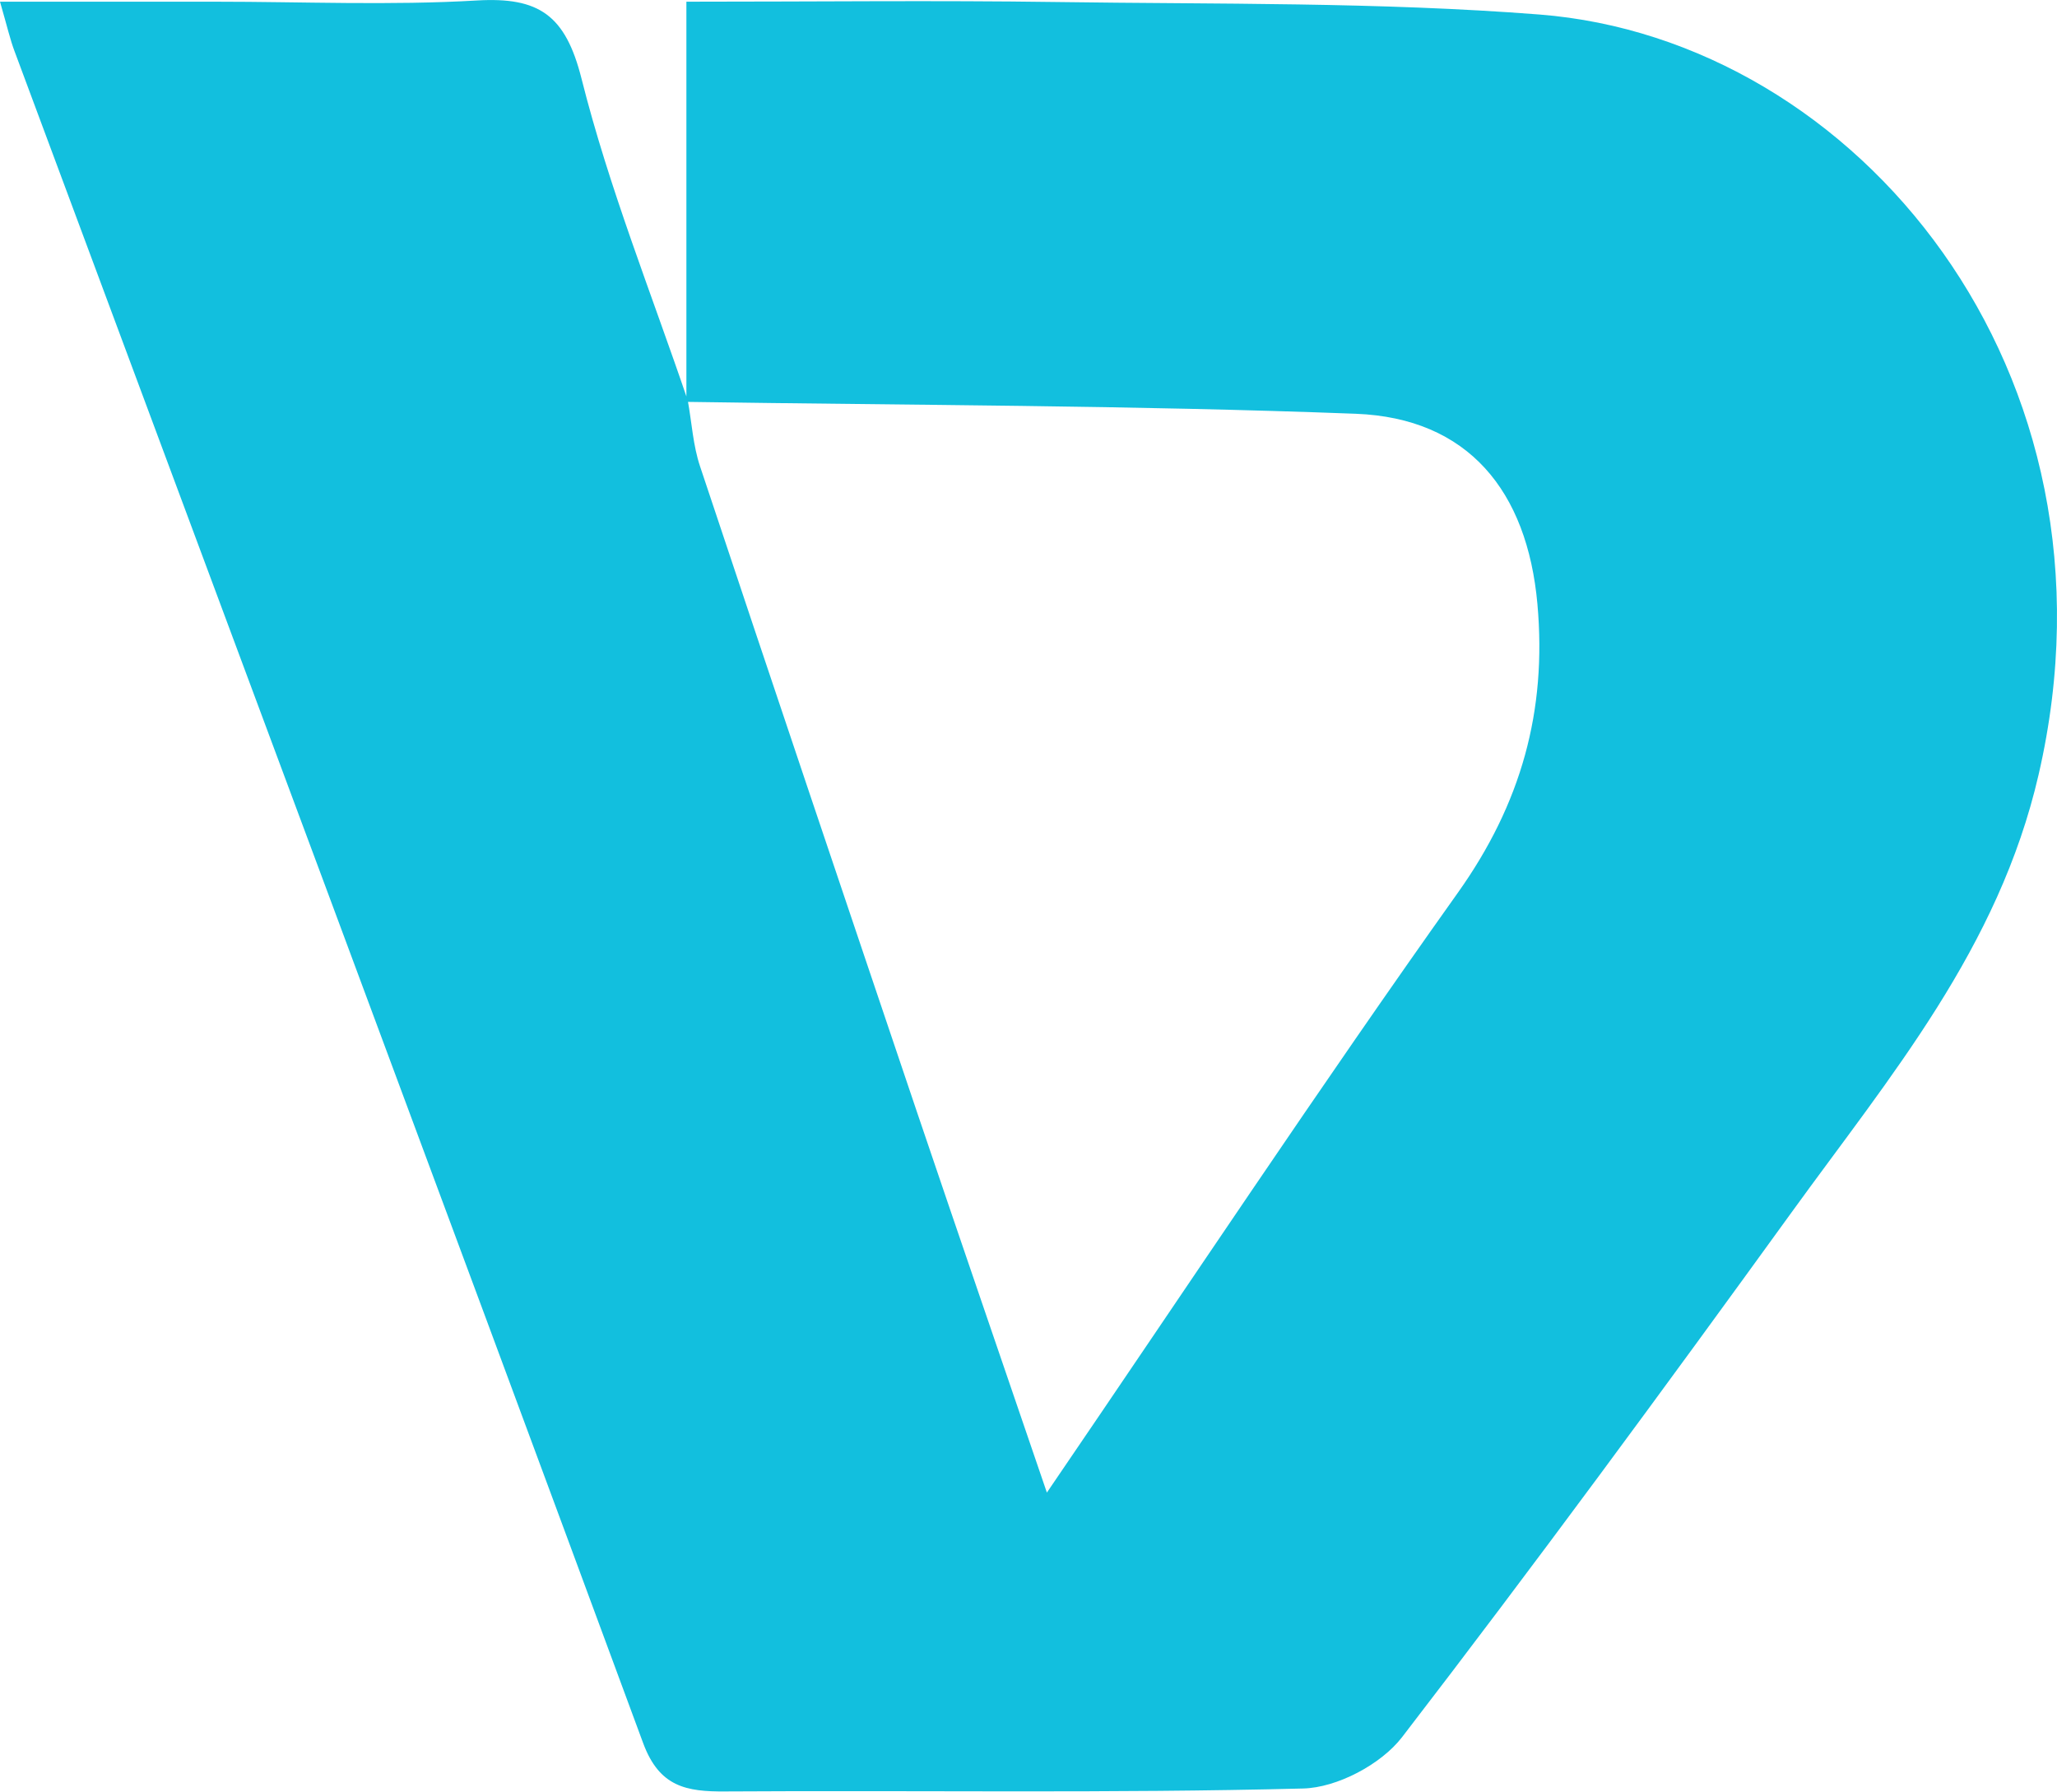 <?xml version="1.0" encoding="UTF-8"?>
<svg id="Layer_1" data-name="Layer 1" xmlns="http://www.w3.org/2000/svg" viewBox="0 0 133.18 116">
  <defs>
    <style>
      .cls-1 {
        fill: #12bfde;
        stroke-width: 0px;
      }
    </style>
  </defs>
  <path class="cls-1" d="m44.44,26.02V.11c8.39,0,16.16-.09,23.92.02,10.44.15,20.92,0,31.31.81,20.52,1.61,38.35,23.09,32.32,49.21-2.59,11.25-9.61,19.52-15.99,28.34-8.27,11.43-16.62,22.8-25.22,33.98-1.36,1.77-4.22,3.28-6.42,3.33-12.46.32-24.93.11-37.4.19-2.52.02-4.27-.29-5.32-3.13C28.15,76.33,14.53,39.84.95,3.34.66,2.58.48,1.77,0,.11c4.88,0,9.41,0,13.94,0,5.65,0,11.32.25,16.95-.08,4-.23,5.72.94,6.76,5.06,1.78,7.08,4.53,13.91,6.88,20.84.26,1.43.34,2.92.8,4.28,4.65,13.97,9.36,27.93,14.07,41.88,2.68,7.92,5.4,15.82,8.38,24.55,9.18-13.46,17.69-26.3,26.61-38.84,4.09-5.75,5.77-11.75,5.15-18.69-.66-7.33-4.49-12.04-11.76-12.32-14.44-.55-28.89-.55-43.34-.77Z"/>
</svg>